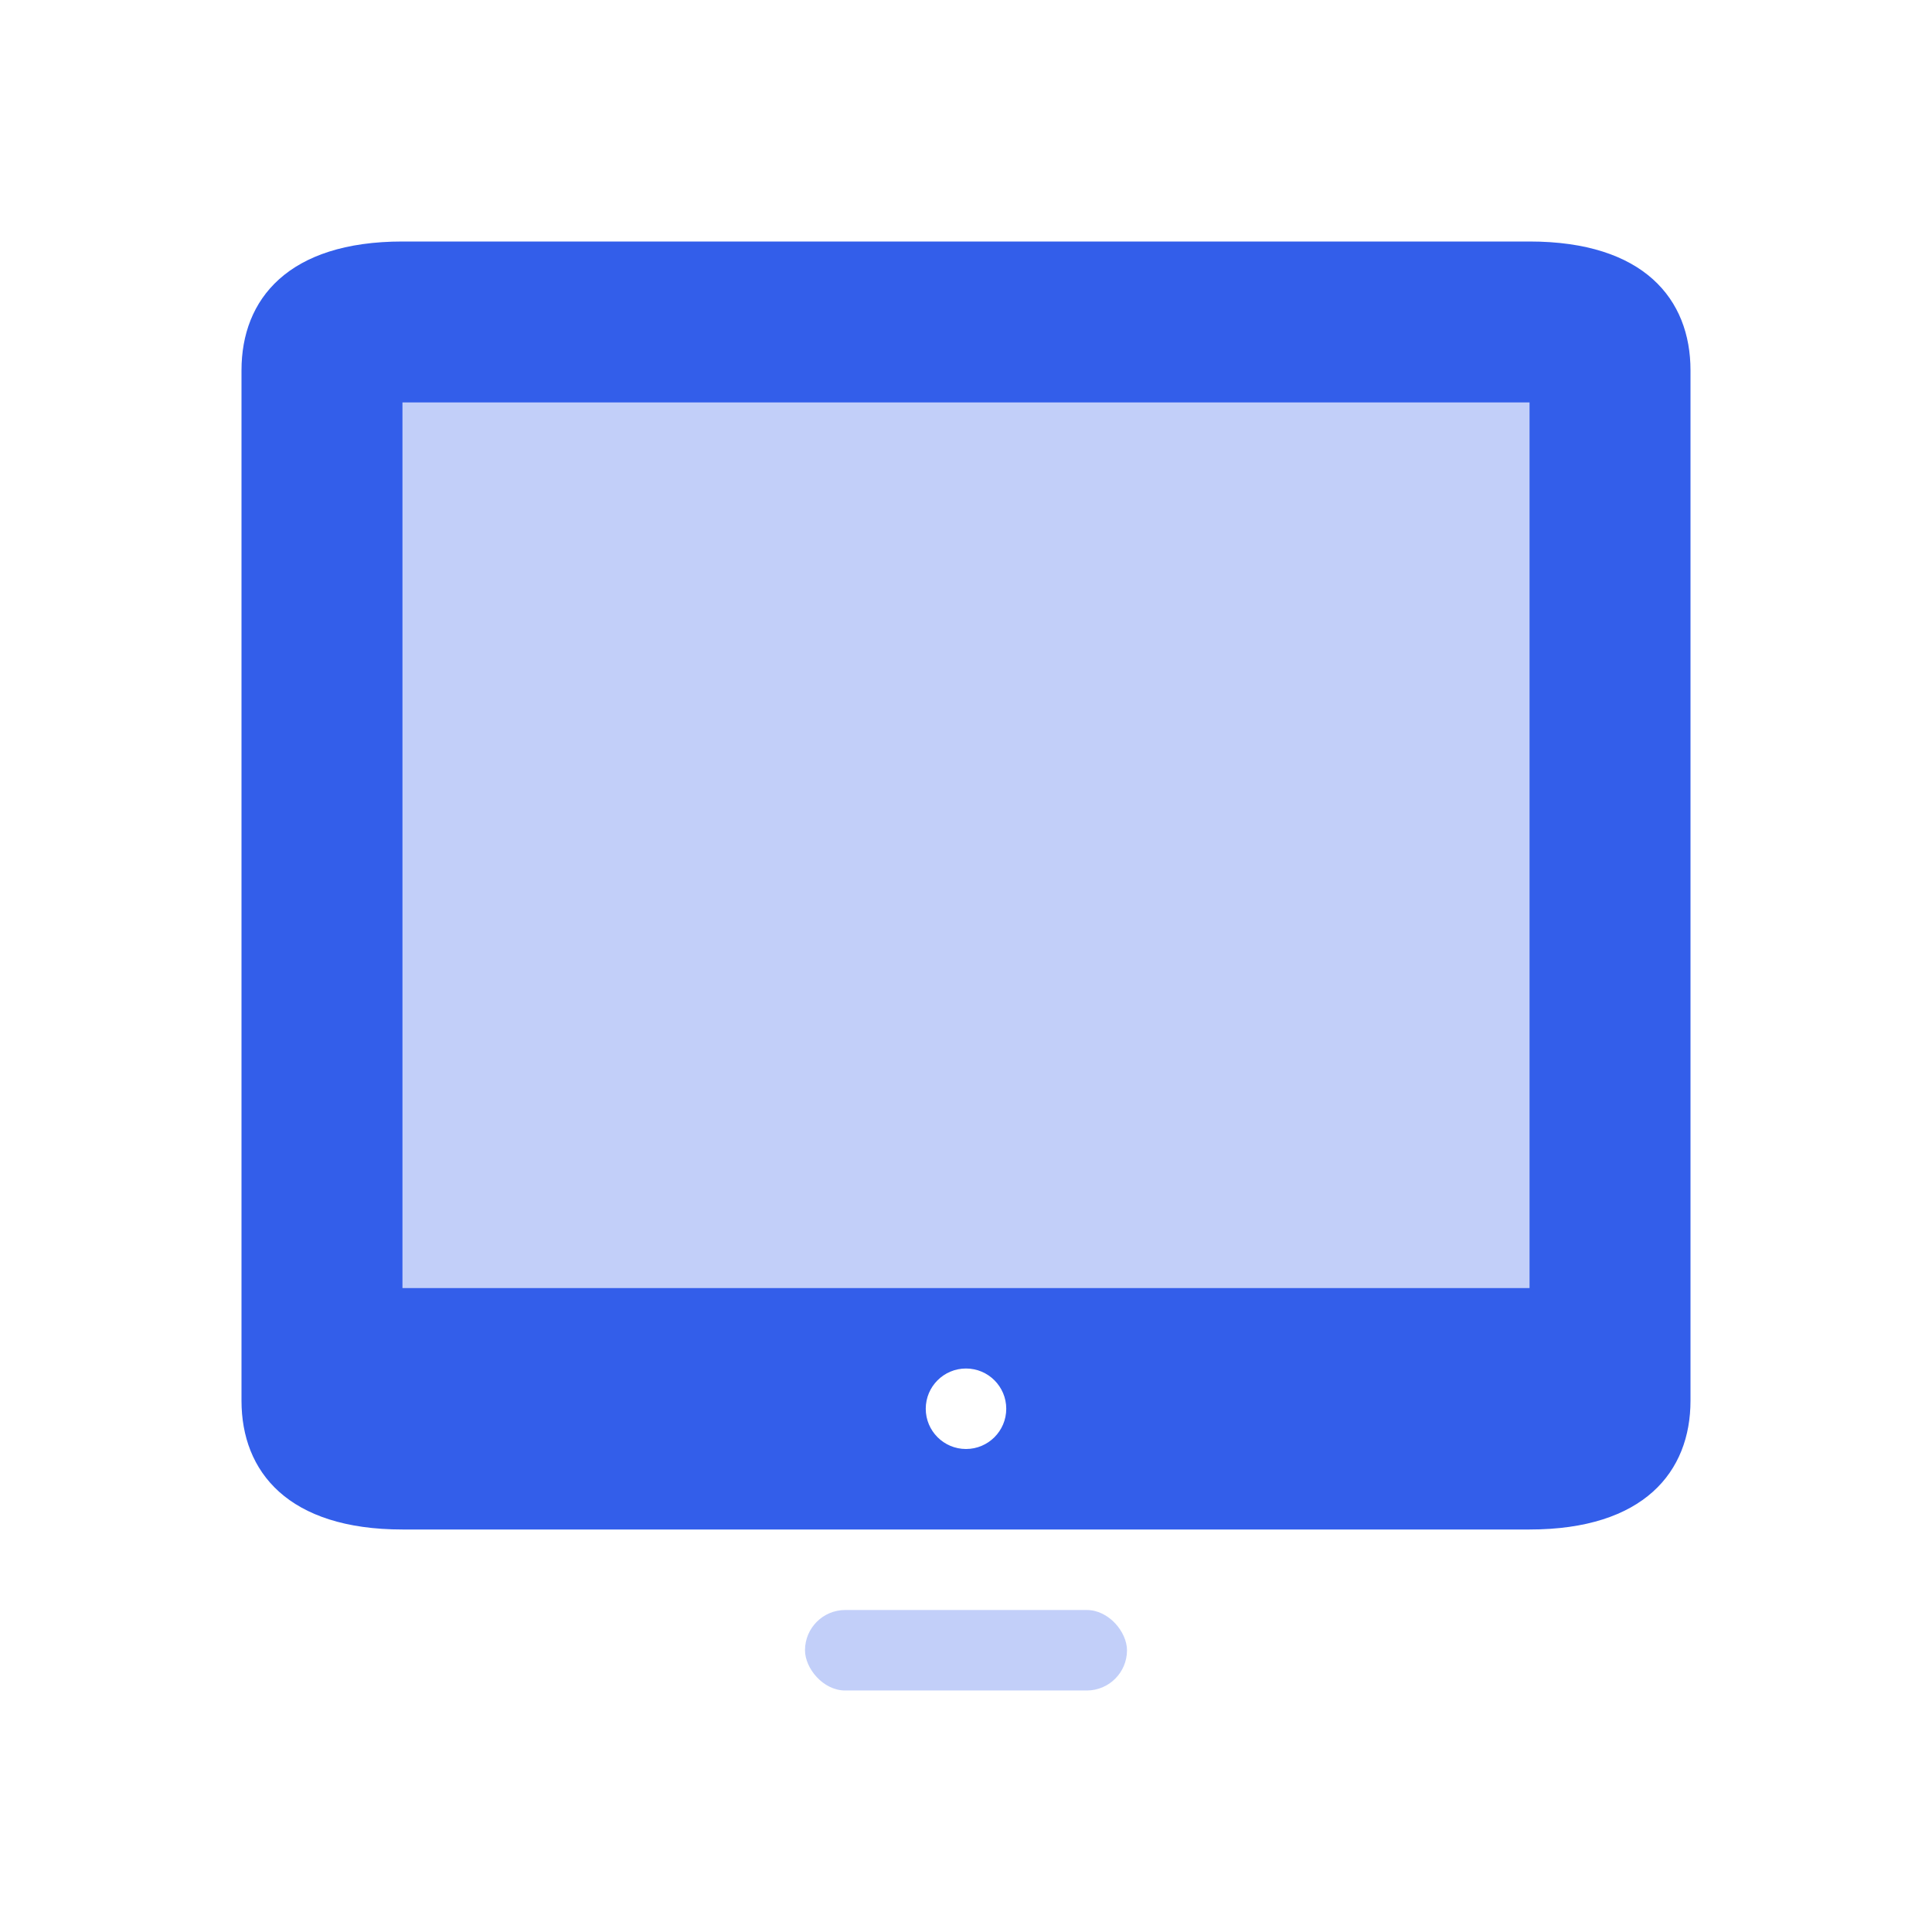 <svg height="24" viewBox="0 0 24 24" width="24" xmlns="http://www.w3.org/2000/svg"><g fill="none" fill-rule="evenodd"><path d="m0 0h24v24h-24z"/><g fill="#335eea"><path d="m5 5v11h14v-11zm0-2h14c1.42 0 2 .716 2 1.6v12.8c0 .884-.58 1.6-2 1.6h-14c-1.42 0-2-.716-2-1.6v-12.8c0-.884.58-1.6 2-1.6zm7 15c.276 0 .5-.224.5-.5s-.224-.5-.5-.5-.5.224-.5.5.224.5.5.5z"/><path d="m5 5v11h14v-11z" opacity=".3"/><rect height="1" opacity=".3" rx=".5" width="4" x="10" y="20"/></g></g></svg>